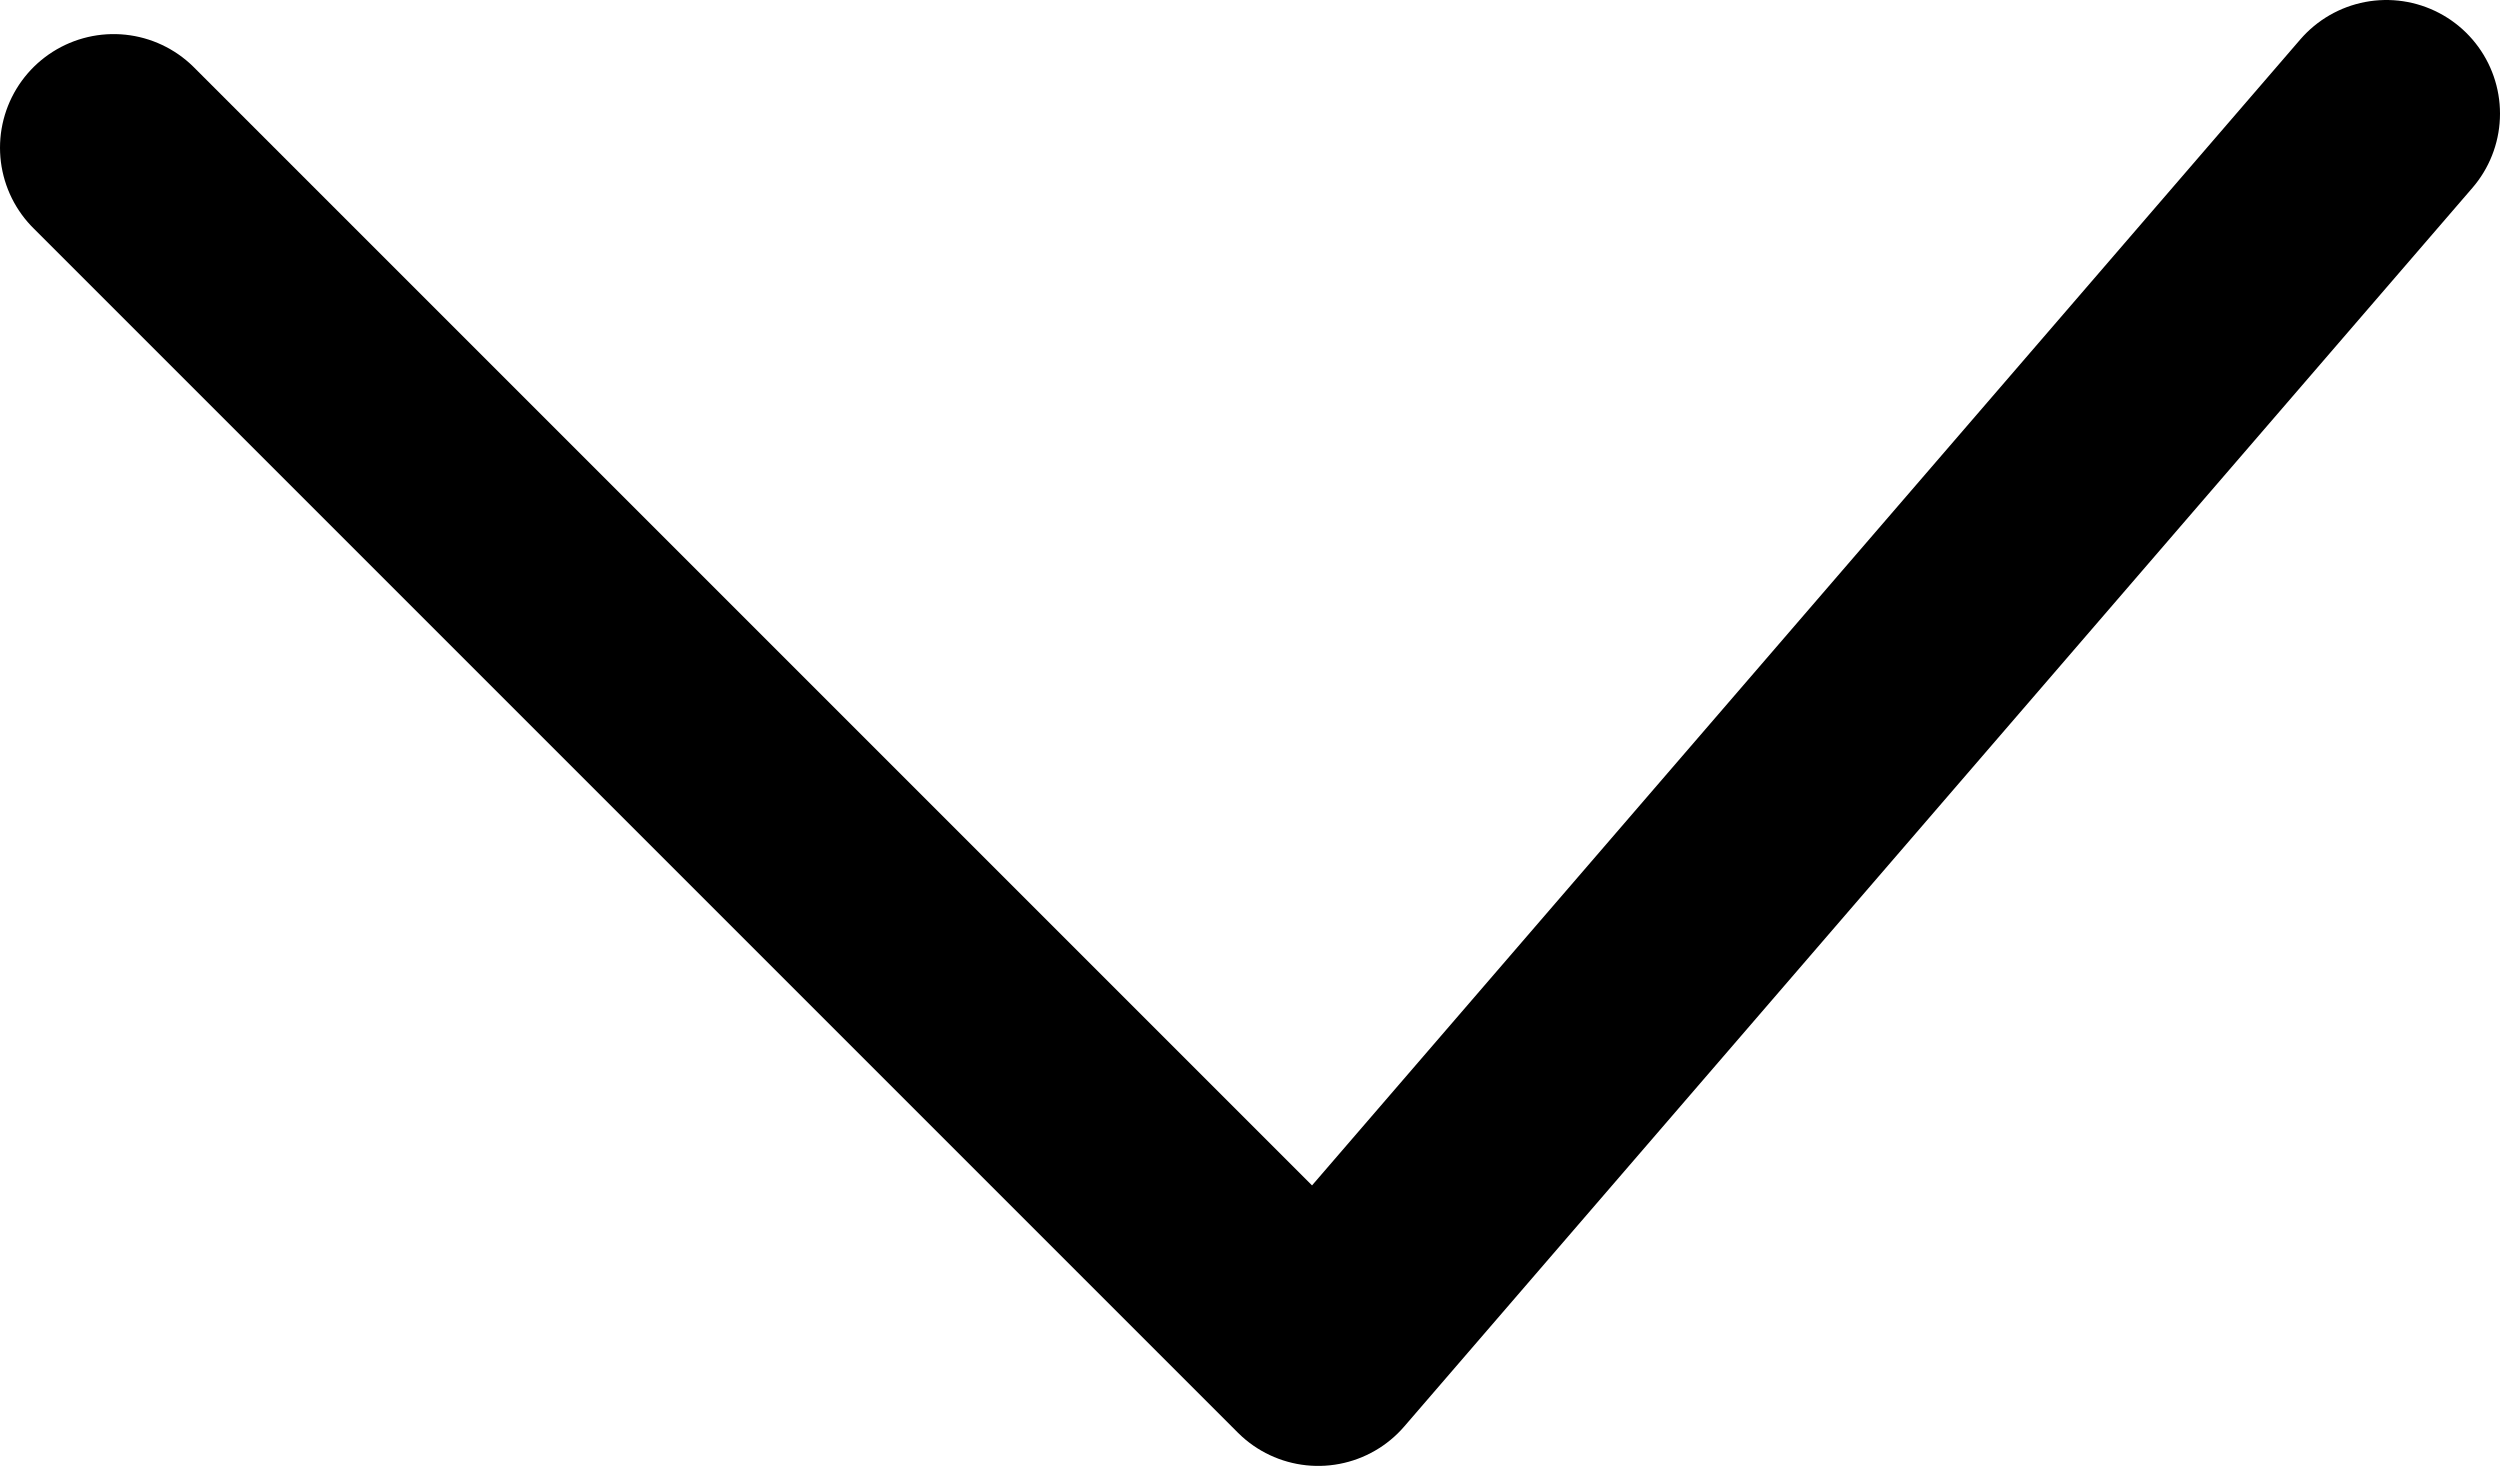 <?xml version="1.0" encoding="utf-8"?>
<!-- Generator: Adobe Illustrator 22.1.0, SVG Export Plug-In . SVG Version: 6.00 Build 0)  -->
<svg version="1.1" id="Layer_1" xmlns="http://www.w3.org/2000/svg" xmlns:xlink="http://www.w3.org/1999/xlink" x="0px" y="0px"
	 viewBox="0 0 22 12.9" style="enable-background:new 0 0 22 12.9;" xml:space="preserve">
<style type="text/css">
	.st0{fill:none;stroke:#000;stroke-width:2;stroke-linecap:round;stroke-linejoin:round;}
</style>
<title>Asset 63</title>
<g id="Layer_2_1_">
	<g id="Small_Icons">
		<polyline class="st0" points="21,1 11.6,11.9 1,1.3 		"/>
	</g>
</g>
</svg>
